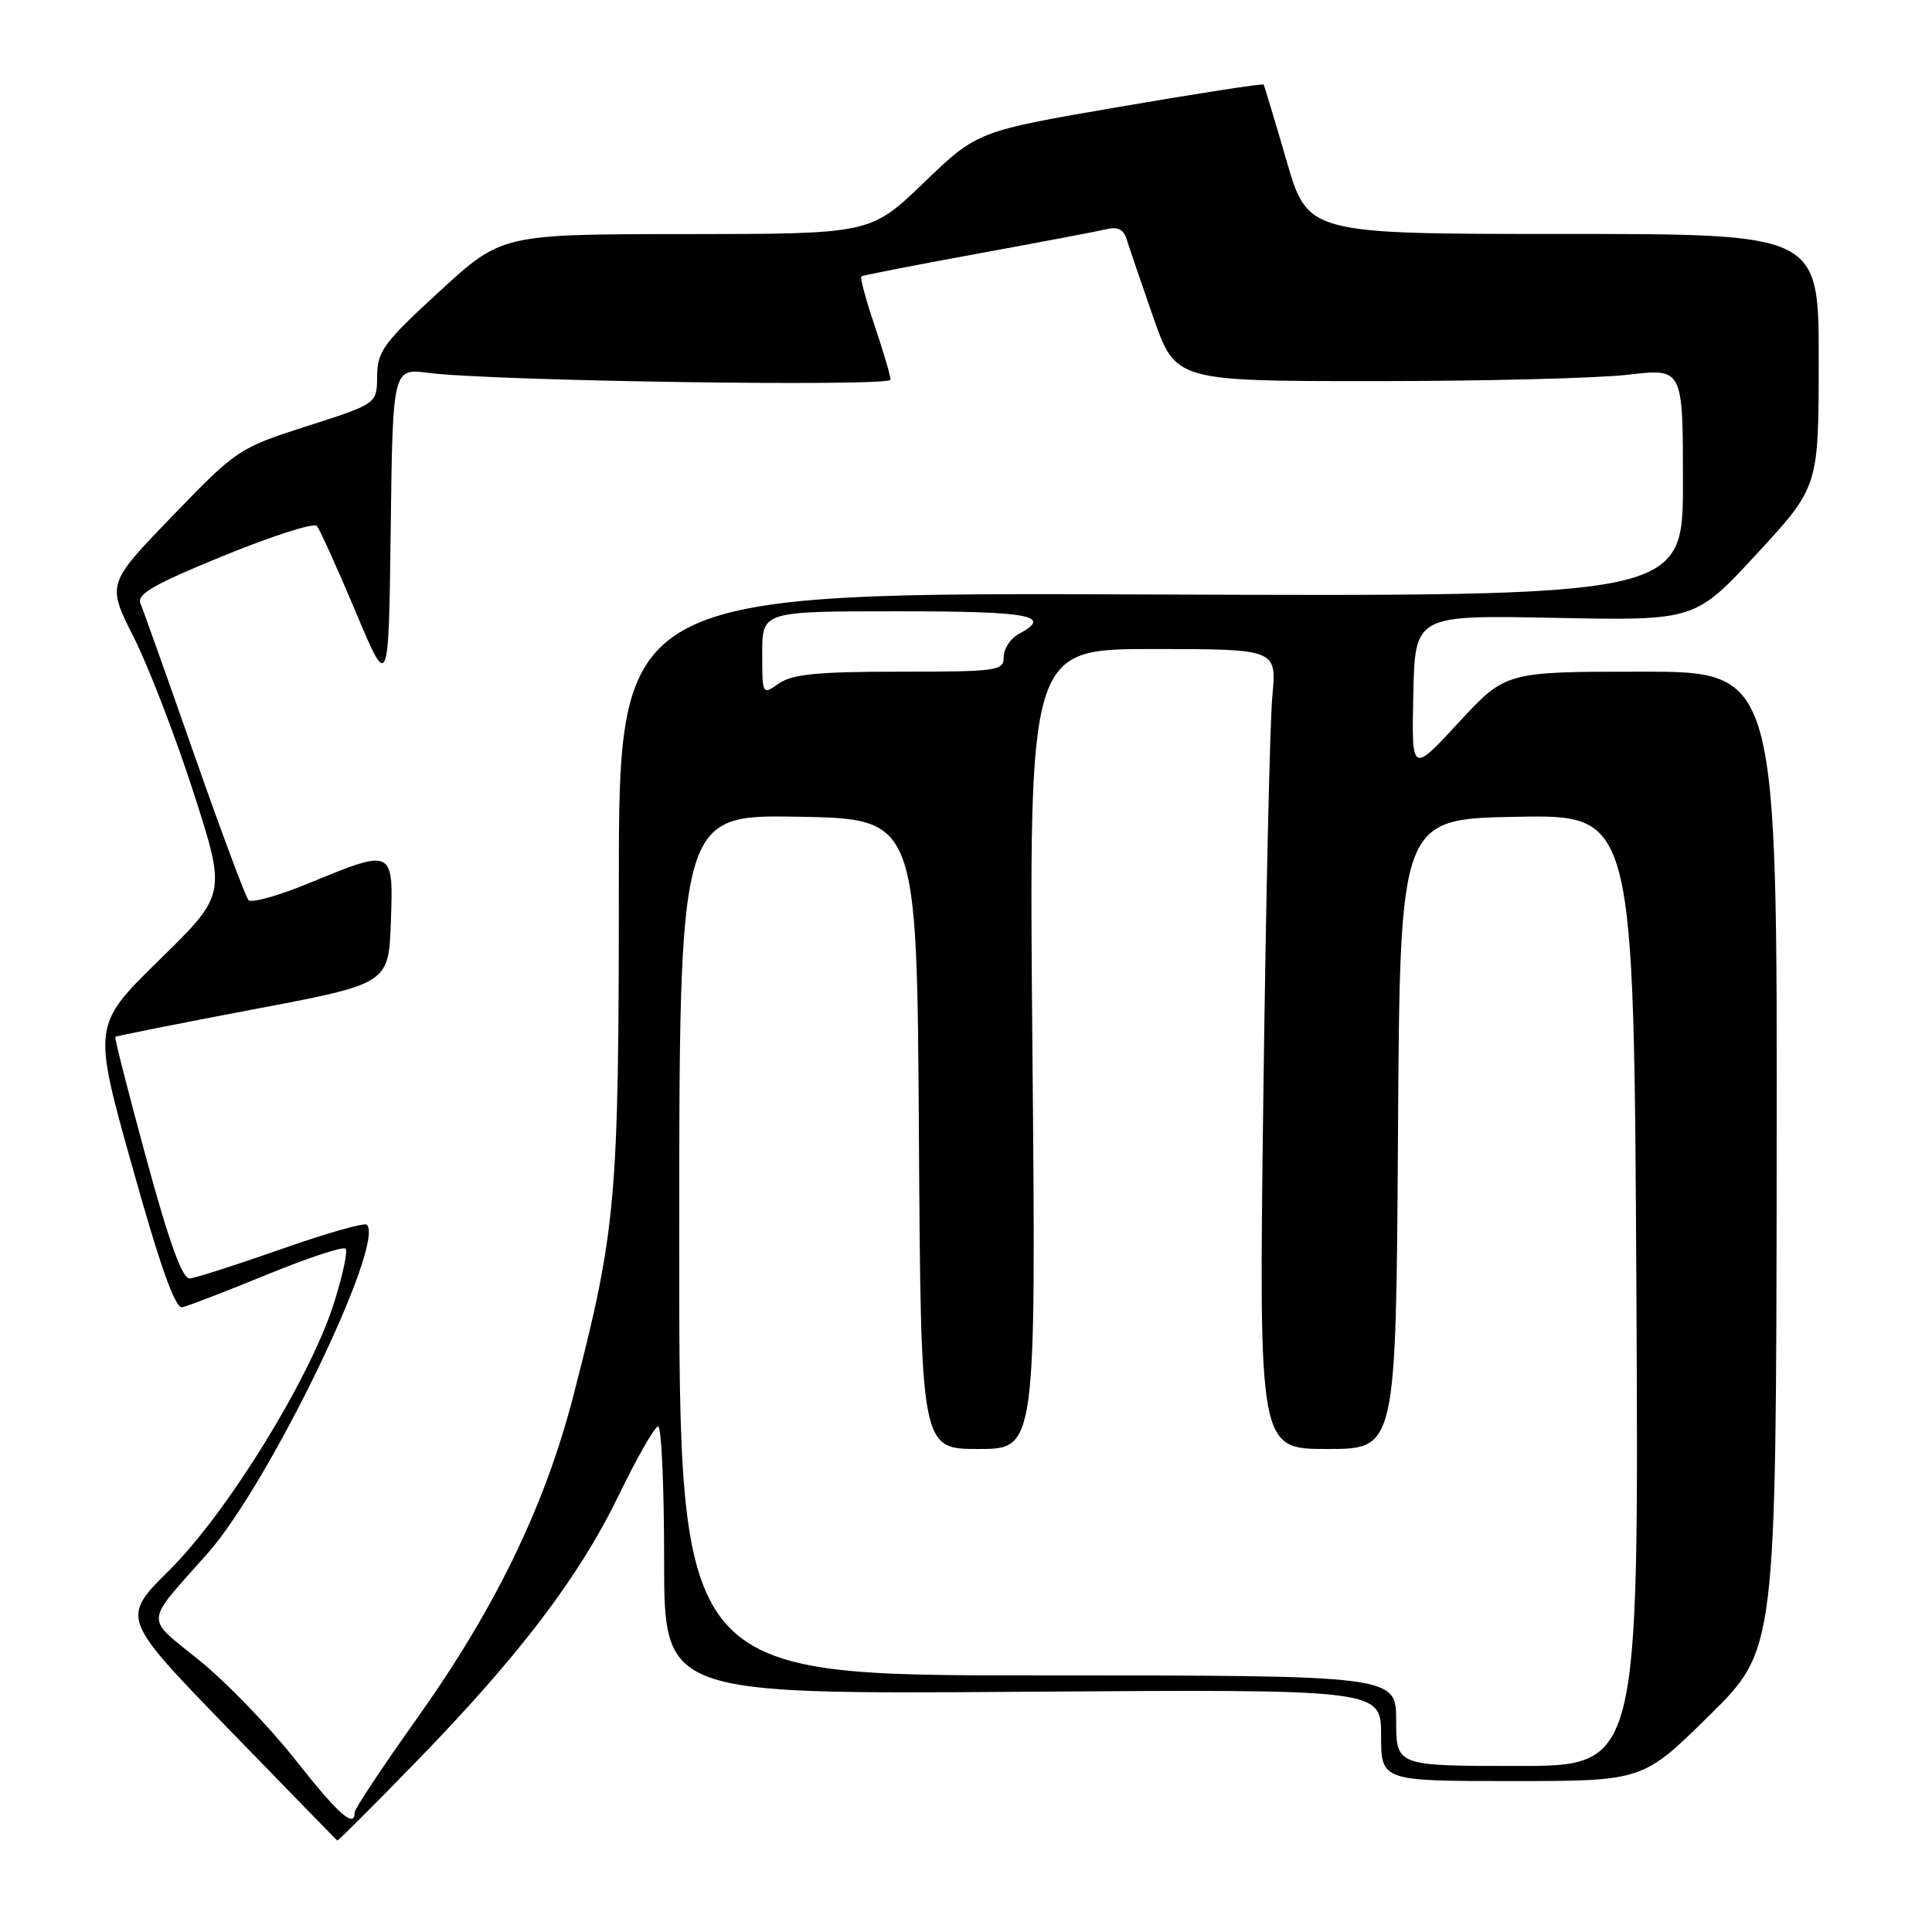 <?xml version="1.0" encoding="UTF-8" standalone="no"?>
<!DOCTYPE svg PUBLIC "-//W3C//DTD SVG 1.1//EN" "http://www.w3.org/Graphics/SVG/1.1/DTD/svg11.dtd" >
<svg xmlns="http://www.w3.org/2000/svg" xmlns:xlink="http://www.w3.org/1999/xlink" version="1.1" viewBox="0 0 256 256">
 <g >
 <path fill="currentColor"
d=" M 54.95 233.64 C 68.76 219.46 76.69 209.04 81.96 198.18 C 84.41 193.13 86.77 189.00 87.21 189.00 C 87.64 189.00 88.00 196.99 88.00 206.75 C 88.00 224.50 88.00 224.50 135.50 224.17 C 183.00 223.83 183.00 223.83 183.00 229.92 C 183.00 236.00 183.00 236.00 200.34 236.00 C 217.68 236.00 217.68 236.00 226.51 227.29 C 235.34 218.58 235.34 218.58 235.42 153.79 C 235.50 89.00 235.50 89.00 217.50 89.00 C 199.50 89.00 199.50 89.00 193.27 95.75 C 187.04 102.50 187.04 102.50 187.27 92.00 C 187.50 81.50 187.50 81.50 206.06 81.87 C 224.61 82.24 224.61 82.24 232.80 73.37 C 240.98 64.50 240.98 64.50 240.99 47.75 C 241.00 31.00 241.00 31.00 207.14 31.00 C 173.28 31.00 173.28 31.00 170.46 21.25 C 168.90 15.89 167.54 11.37 167.44 11.21 C 167.33 11.04 158.75 12.37 148.37 14.15 C 129.50 17.39 129.50 17.39 122.42 24.20 C 115.35 31.00 115.35 31.00 90.92 31.02 C 66.50 31.03 66.50 31.03 58.25 38.60 C 50.82 45.42 50.00 46.54 49.97 49.84 C 49.95 53.50 49.95 53.50 40.72 56.45 C 31.63 59.37 31.38 59.54 22.83 68.39 C 14.16 77.37 14.16 77.37 17.72 84.44 C 19.68 88.32 23.25 97.58 25.64 105.00 C 29.99 118.50 29.99 118.50 21.13 127.18 C 12.27 135.86 12.27 135.86 17.55 154.68 C 21.27 167.95 23.22 173.42 24.16 173.22 C 24.90 173.06 29.93 171.12 35.35 168.90 C 40.77 166.68 45.46 165.13 45.79 165.46 C 46.11 165.78 45.39 169.12 44.18 172.89 C 40.96 182.86 30.05 200.52 22.42 208.08 C 16.04 214.41 16.04 214.41 30.27 229.08 C 38.10 237.15 44.59 243.81 44.69 243.88 C 44.79 243.94 49.41 239.34 54.95 233.64 Z  M 39.12 233.16 C 35.73 228.85 30.03 222.94 26.46 220.04 C 19.12 214.09 19.03 215.39 27.51 205.83 C 35.60 196.72 51.09 164.76 48.61 162.28 C 48.30 161.97 43.20 163.42 37.28 165.51 C 31.36 167.59 25.89 169.35 25.13 169.40 C 24.17 169.47 22.42 164.65 19.40 153.56 C 17.01 144.79 15.15 137.51 15.28 137.39 C 15.40 137.27 23.60 135.64 33.50 133.76 C 51.50 130.36 51.50 130.36 51.79 122.18 C 52.14 112.43 52.11 112.42 40.96 117.02 C 36.93 118.68 33.32 119.69 32.93 119.27 C 32.54 118.85 29.30 110.17 25.74 100.00 C 22.18 89.83 18.97 80.81 18.61 79.96 C 18.09 78.74 20.42 77.40 29.61 73.65 C 36.03 71.02 41.60 69.24 41.98 69.69 C 42.37 70.14 44.67 75.22 47.10 81.00 C 51.50 91.50 51.50 91.50 51.77 70.15 C 52.04 48.80 52.04 48.80 56.77 49.41 C 65.24 50.50 118.00 51.27 118.00 50.31 C 118.00 49.80 117.05 46.58 115.89 43.14 C 114.73 39.70 113.94 36.77 114.14 36.62 C 114.34 36.48 121.25 35.13 129.50 33.62 C 137.75 32.11 145.45 30.65 146.61 30.37 C 148.08 30.01 148.90 30.41 149.28 31.68 C 149.59 32.68 151.17 37.33 152.80 42.00 C 155.77 50.50 155.77 50.50 182.13 50.50 C 196.64 50.50 211.76 50.12 215.75 49.65 C 223.00 48.80 223.00 48.80 223.00 63.92 C 223.00 79.04 223.00 79.04 152.50 78.77 C 82.00 78.50 82.00 78.50 82.00 117.12 C 82.00 159.08 81.66 162.95 75.96 185.00 C 72.18 199.63 65.58 213.22 55.12 227.89 C 50.66 234.16 47.00 239.67 47.00 240.14 C 47.00 242.33 44.81 240.39 39.12 233.16 Z  M 185.00 228.00 C 185.00 222.00 185.00 222.00 137.50 222.00 C 90.00 222.00 90.00 222.00 90.00 164.97 C 90.00 107.95 90.00 107.95 105.75 108.22 C 121.50 108.50 121.50 108.50 121.76 150.25 C 122.02 192.00 122.02 192.00 129.65 192.00 C 137.28 192.00 137.28 192.00 136.80 139.00 C 136.32 86.00 136.32 86.00 152.75 86.00 C 169.18 86.00 169.18 86.00 168.59 92.25 C 168.27 95.69 167.73 119.54 167.40 145.25 C 166.79 192.00 166.79 192.00 175.88 192.00 C 184.98 192.00 184.98 192.00 185.24 150.25 C 185.50 108.50 185.50 108.50 201.00 108.23 C 216.50 107.95 216.50 107.95 216.83 170.98 C 217.16 234.00 217.16 234.00 201.08 234.00 C 185.00 234.00 185.00 234.00 185.00 228.00 Z  M 101.00 86.56 C 101.00 81.00 101.00 81.00 119.00 81.00 C 136.56 81.00 139.56 81.56 135.00 84.00 C 133.90 84.59 133.00 85.95 133.00 87.04 C 133.00 88.89 132.25 89.00 119.22 89.00 C 108.37 89.00 104.97 89.33 103.22 90.56 C 101.01 92.11 101.00 92.10 101.00 86.56 Z "/>
</g>
</svg>